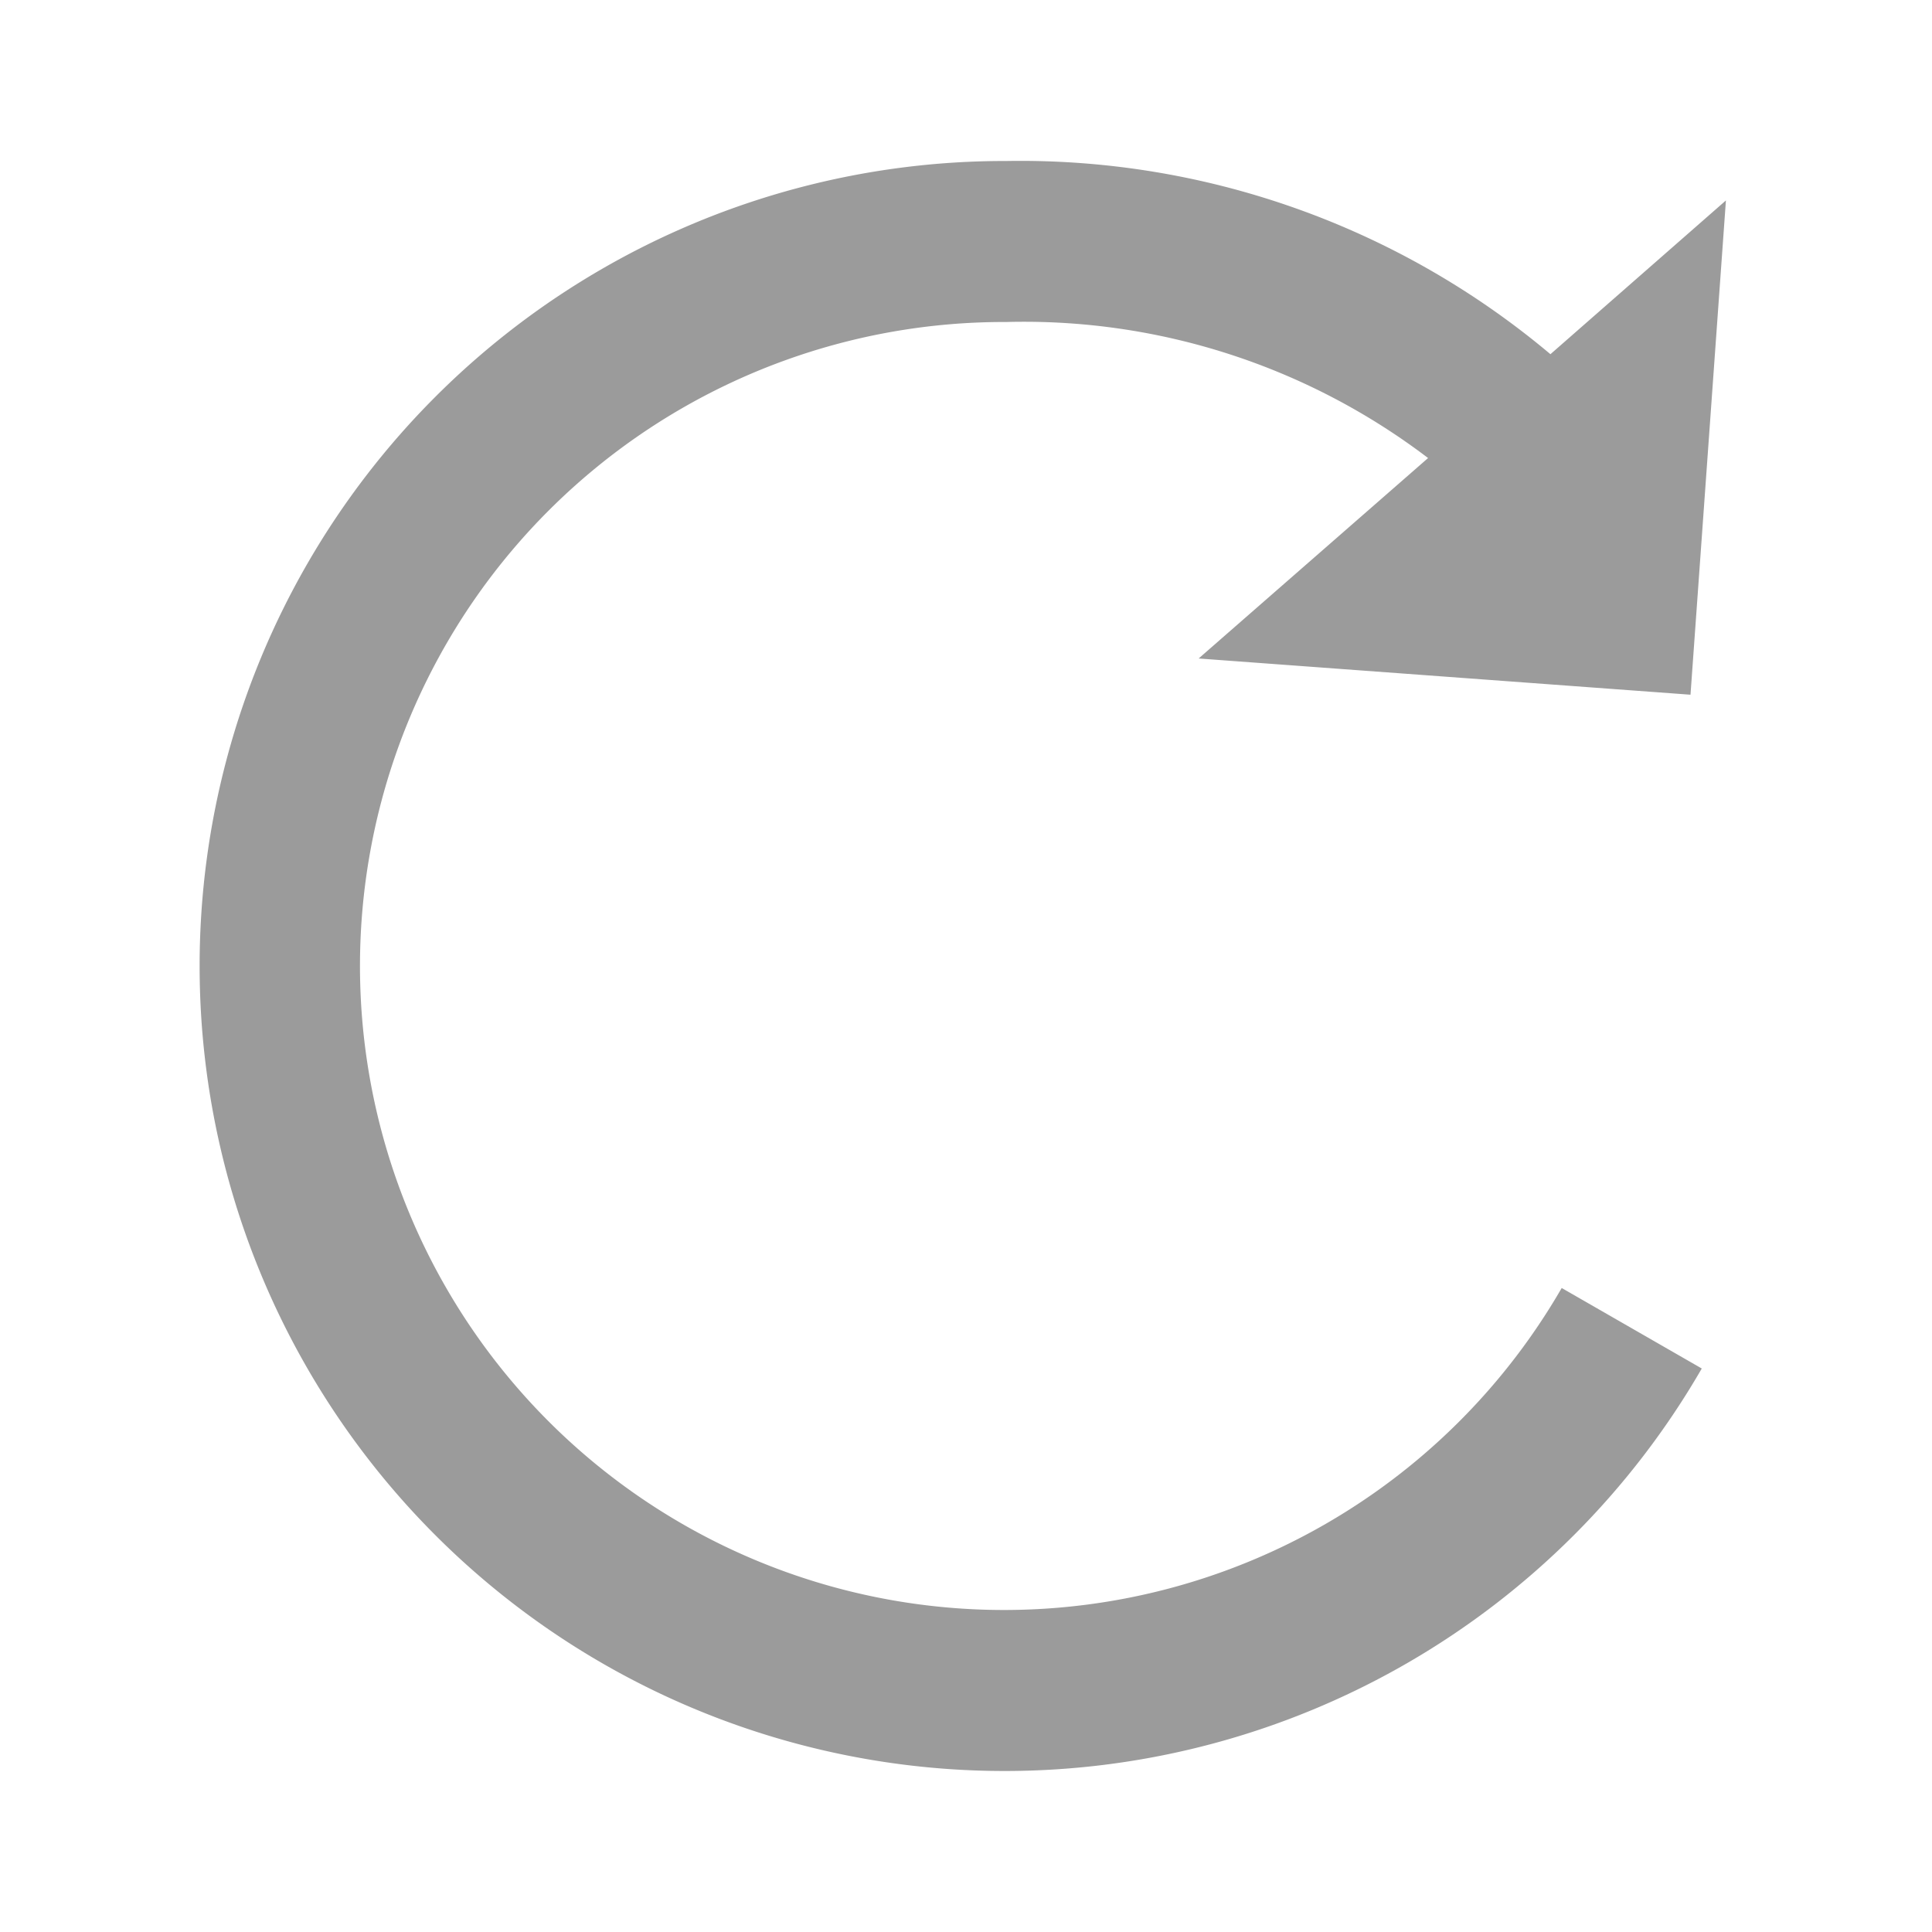 <svg id="Layer_1" data-name="Layer 1" xmlns="http://www.w3.org/2000/svg" viewBox="0 0 24 24"><defs><style>.cls-1{fill:#9b9b9b}</style></defs><title>Artboard 1</title><path class="cls-1" d="M21 8.63l.44-6.14-2.18 1.91A10.23 10.23 0 0 0 12.5 2a10 10 0 1 0 8.64 15l-1.74-1a8 8 0 1 1-6.9-12 8.29 8.29 0 0 1 5.24 1.69l-2.85 2.49z"/></svg>